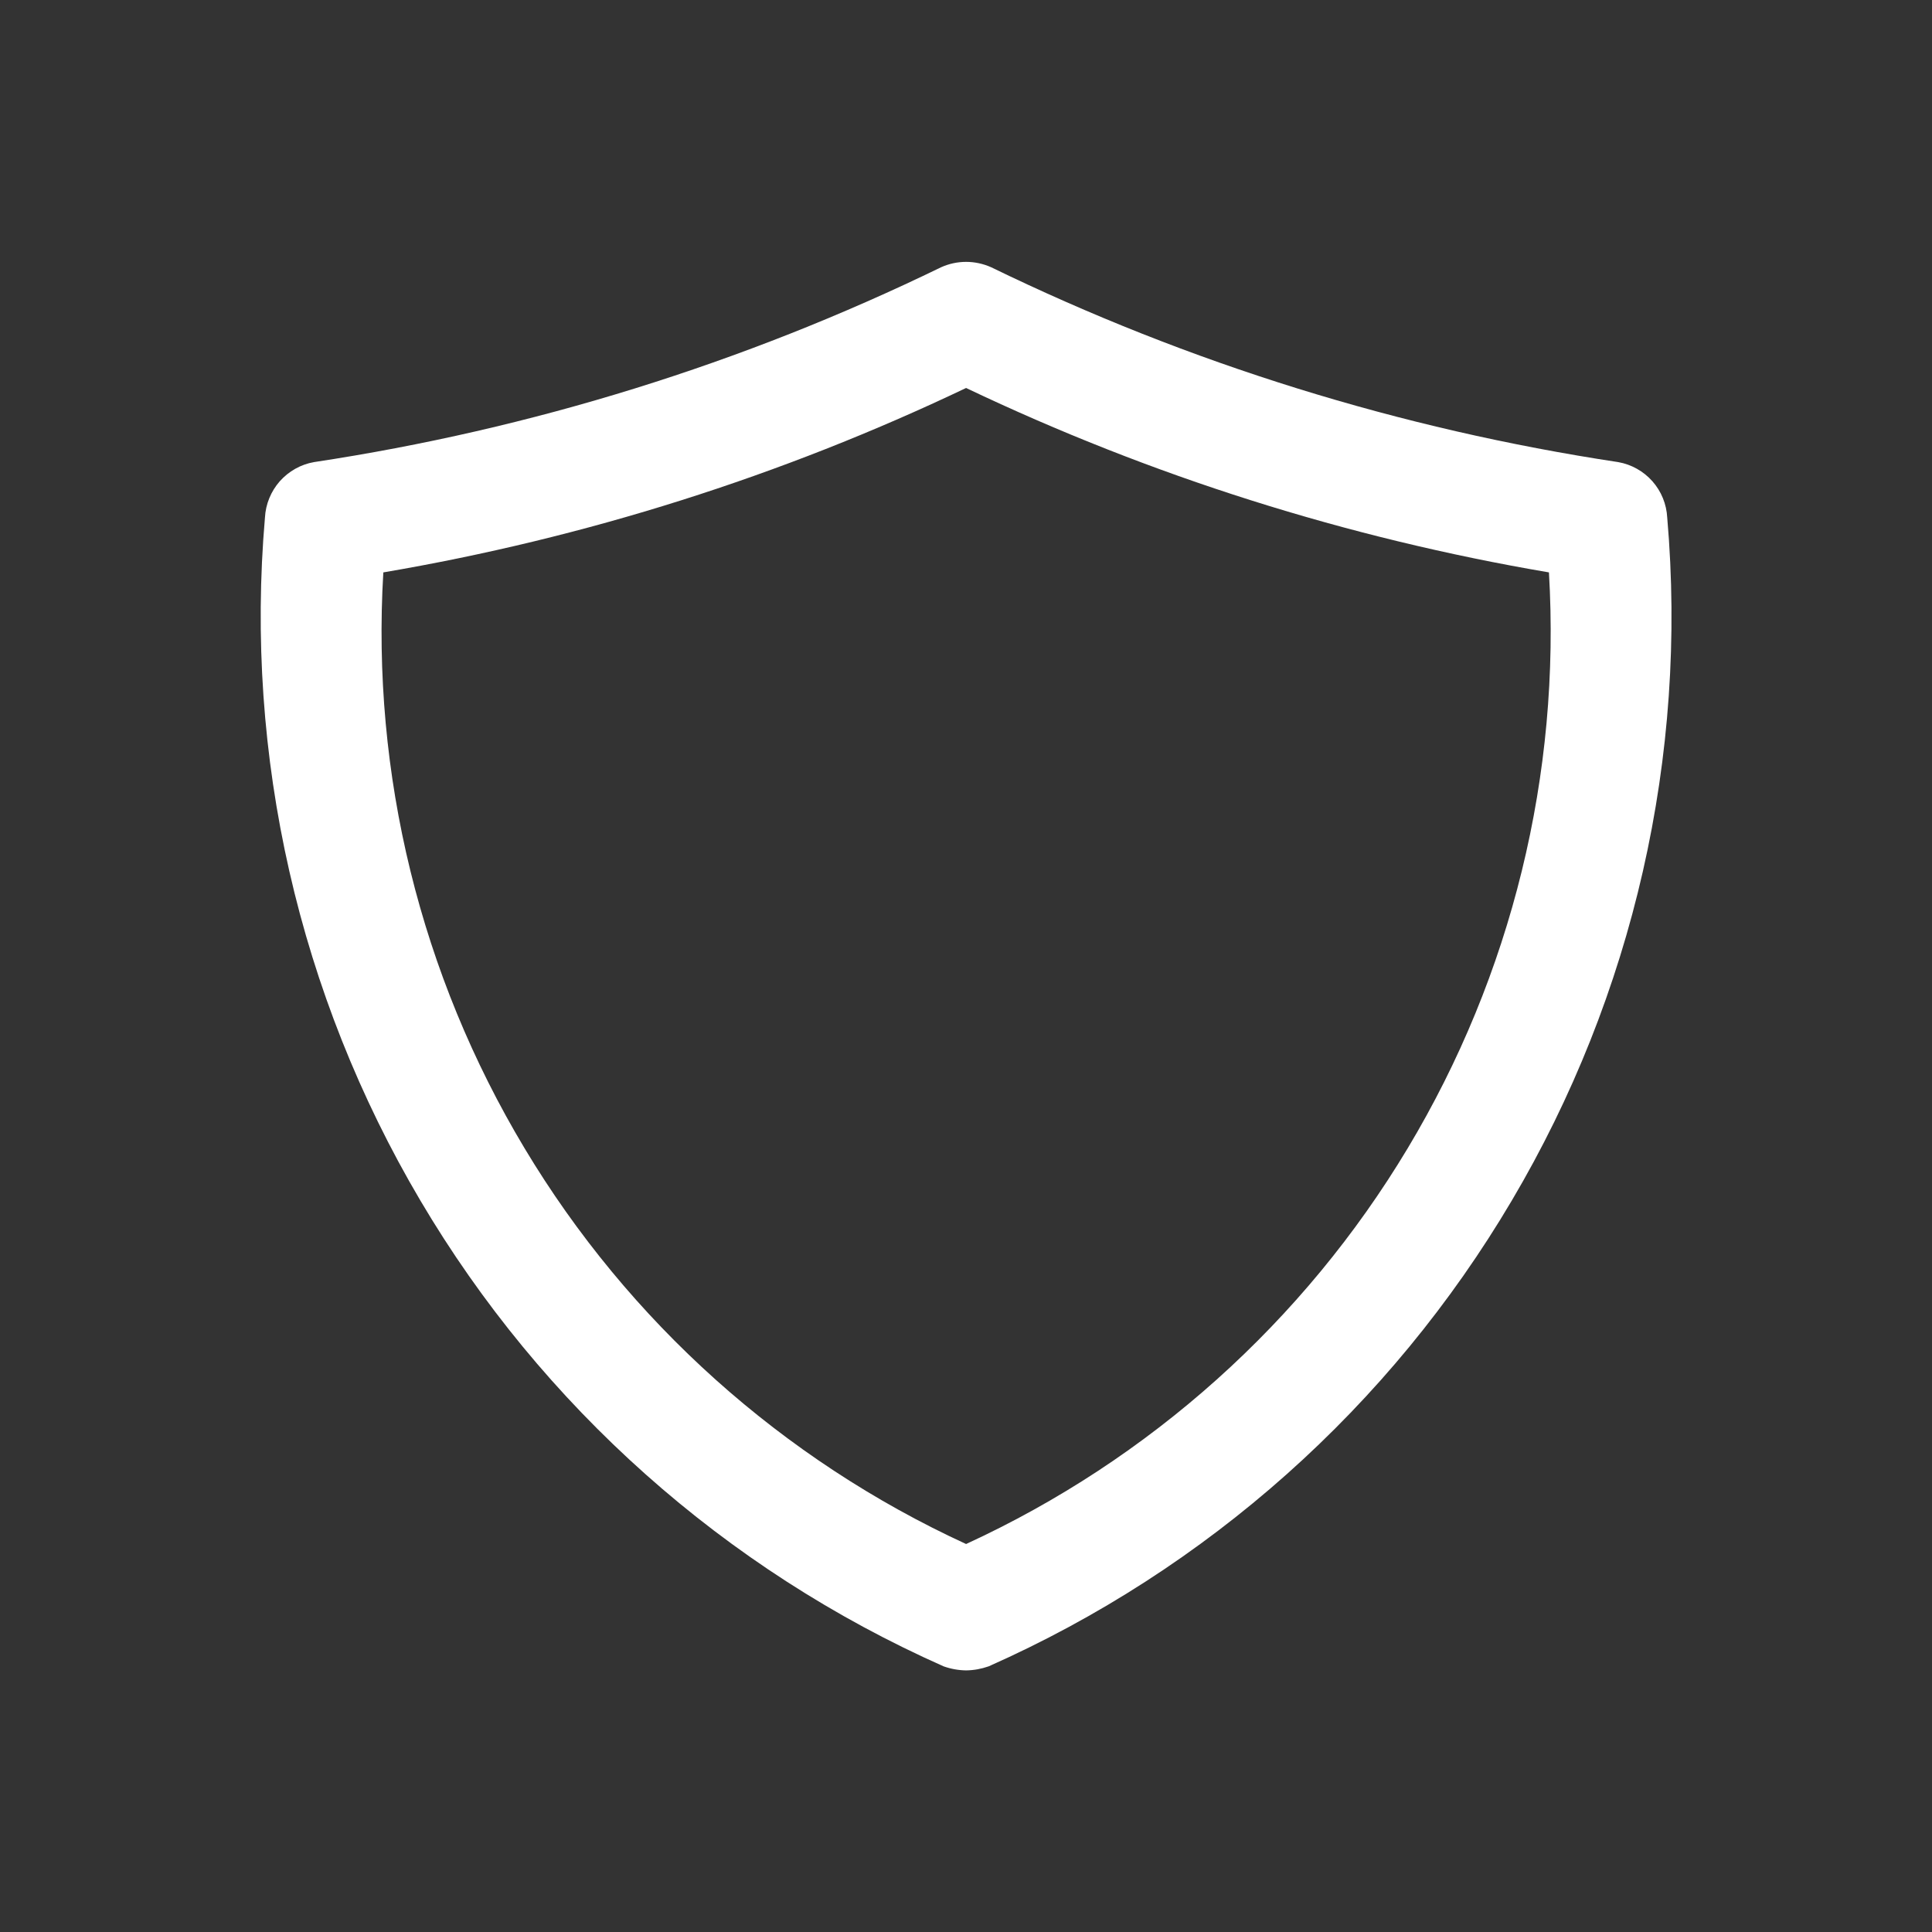 <svg width="22" height="22" viewBox="0 0 22 22" fill="none" xmlns="http://www.w3.org/2000/svg">
<rect x="0" y="0" width="22" height="22" fill="#333333" stroke="none"/>
<path d="M11.001 19.021C10.914 19.02 10.827 19.004 10.745 18.975C8.255 17.87 6.172 16.017 4.787 13.671C3.402 11.327 2.783 8.608 3.017 5.894C3.025 5.741 3.085 5.595 3.186 5.48C3.288 5.366 3.425 5.288 3.576 5.262C6.055 4.887 8.462 4.139 10.717 3.043C10.806 3.003 10.903 2.982 11.001 2.982C11.099 2.982 11.196 3.003 11.286 3.043C13.54 4.139 15.948 4.887 18.426 5.262C18.577 5.288 18.715 5.366 18.816 5.48C18.918 5.595 18.977 5.741 18.985 5.894C19.22 8.608 18.601 11.327 17.215 13.671C15.83 16.017 13.748 17.87 11.258 18.975C11.175 19.004 11.089 19.02 11.001 19.021V19.021ZM4.365 6.518C4.228 8.816 4.789 11.101 5.973 13.075C7.157 15.05 8.91 16.62 11.001 17.582C13.093 16.62 14.846 15.05 16.03 13.075C17.214 11.101 17.774 8.816 17.638 6.518C15.339 6.127 13.106 5.421 11.001 4.418C8.897 5.421 6.663 6.127 4.365 6.518V6.518Z" fill="white"/>
</svg>
